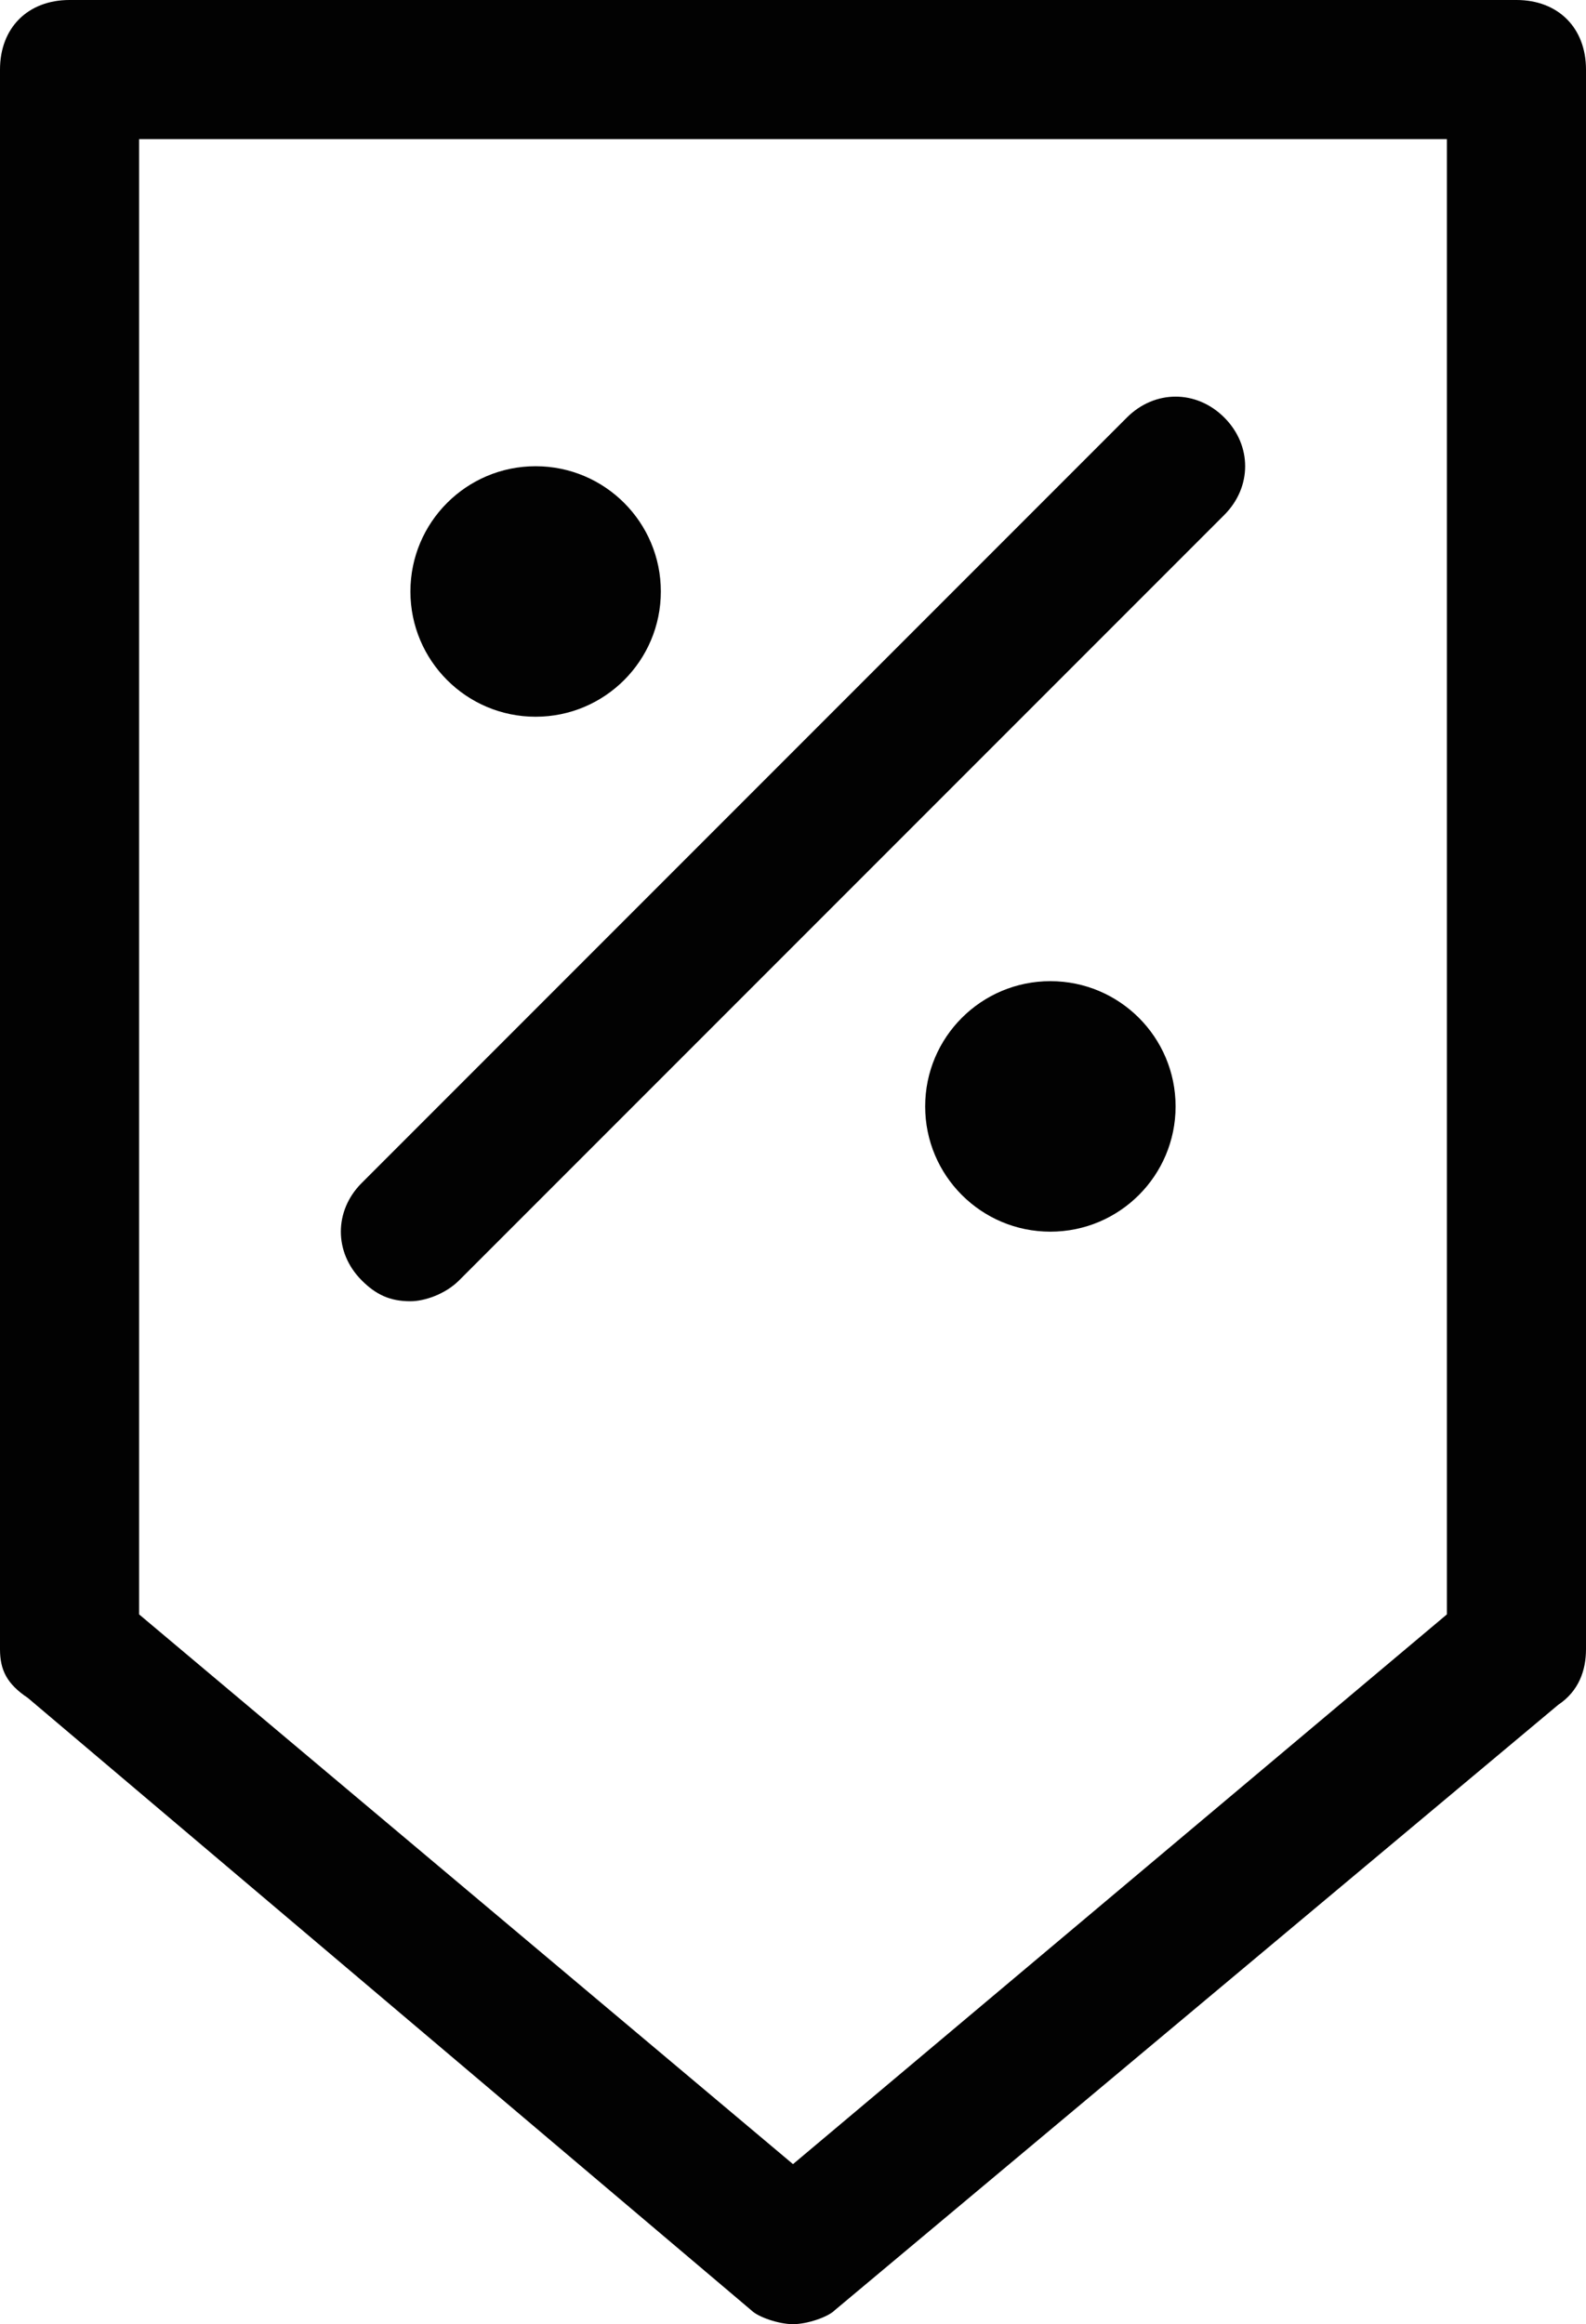 <?xml version="1.0" encoding="utf-8"?>
<!-- Generator: Adobe Illustrator 24.1.2, SVG Export Plug-In . SVG Version: 6.00 Build 0)  -->
<svg version="1.1" id="Layer_1" xmlns="http://www.w3.org/2000/svg" xmlns:xlink="http://www.w3.org/1999/xlink" x="0px" y="0px"
	 viewBox="0 0 22.8 33.4" style="enable-background:new 0 0 22.8 33.4;" xml:space="preserve">
<style type="text/css">
	.st0{fill:#020202;}
</style>
<g>
	<path class="st0" d="M11.4,33.4c-0.2,0-0.5-0.1-0.6-0.2L0.4,24.4C0.1,24.2,0,24,0,23.7V1c0-0.6,0.4-1,1-1h20.8c0.6,0,1,0.4,1,1
		v22.7c0,0.3-0.1,0.6-0.4,0.8L12,33.2C11.9,33.3,11.6,33.4,11.4,33.4z M2,23.2l9.4,7.9l9.4-7.9V2H2V23.2z M21.8,23.7L21.8,23.7
		L21.8,23.7z"/>
	<g>
		<path class="st0" d="M5.9,18.7c-0.3,0-0.5-0.1-0.7-0.3c-0.4-0.4-0.4-1,0-1.4l11-11c0.4-0.4,1-0.4,1.4,0s0.4,1,0,1.4l-11,11
			C6.4,18.6,6.1,18.7,5.9,18.7z"/>
		<circle class="st0" cx="7.7" cy="8.5" r="1.8"/>
		<circle class="st0" cx="15.1" cy="15.9" r="1.8"/>
	</g>
</g>
</svg>
